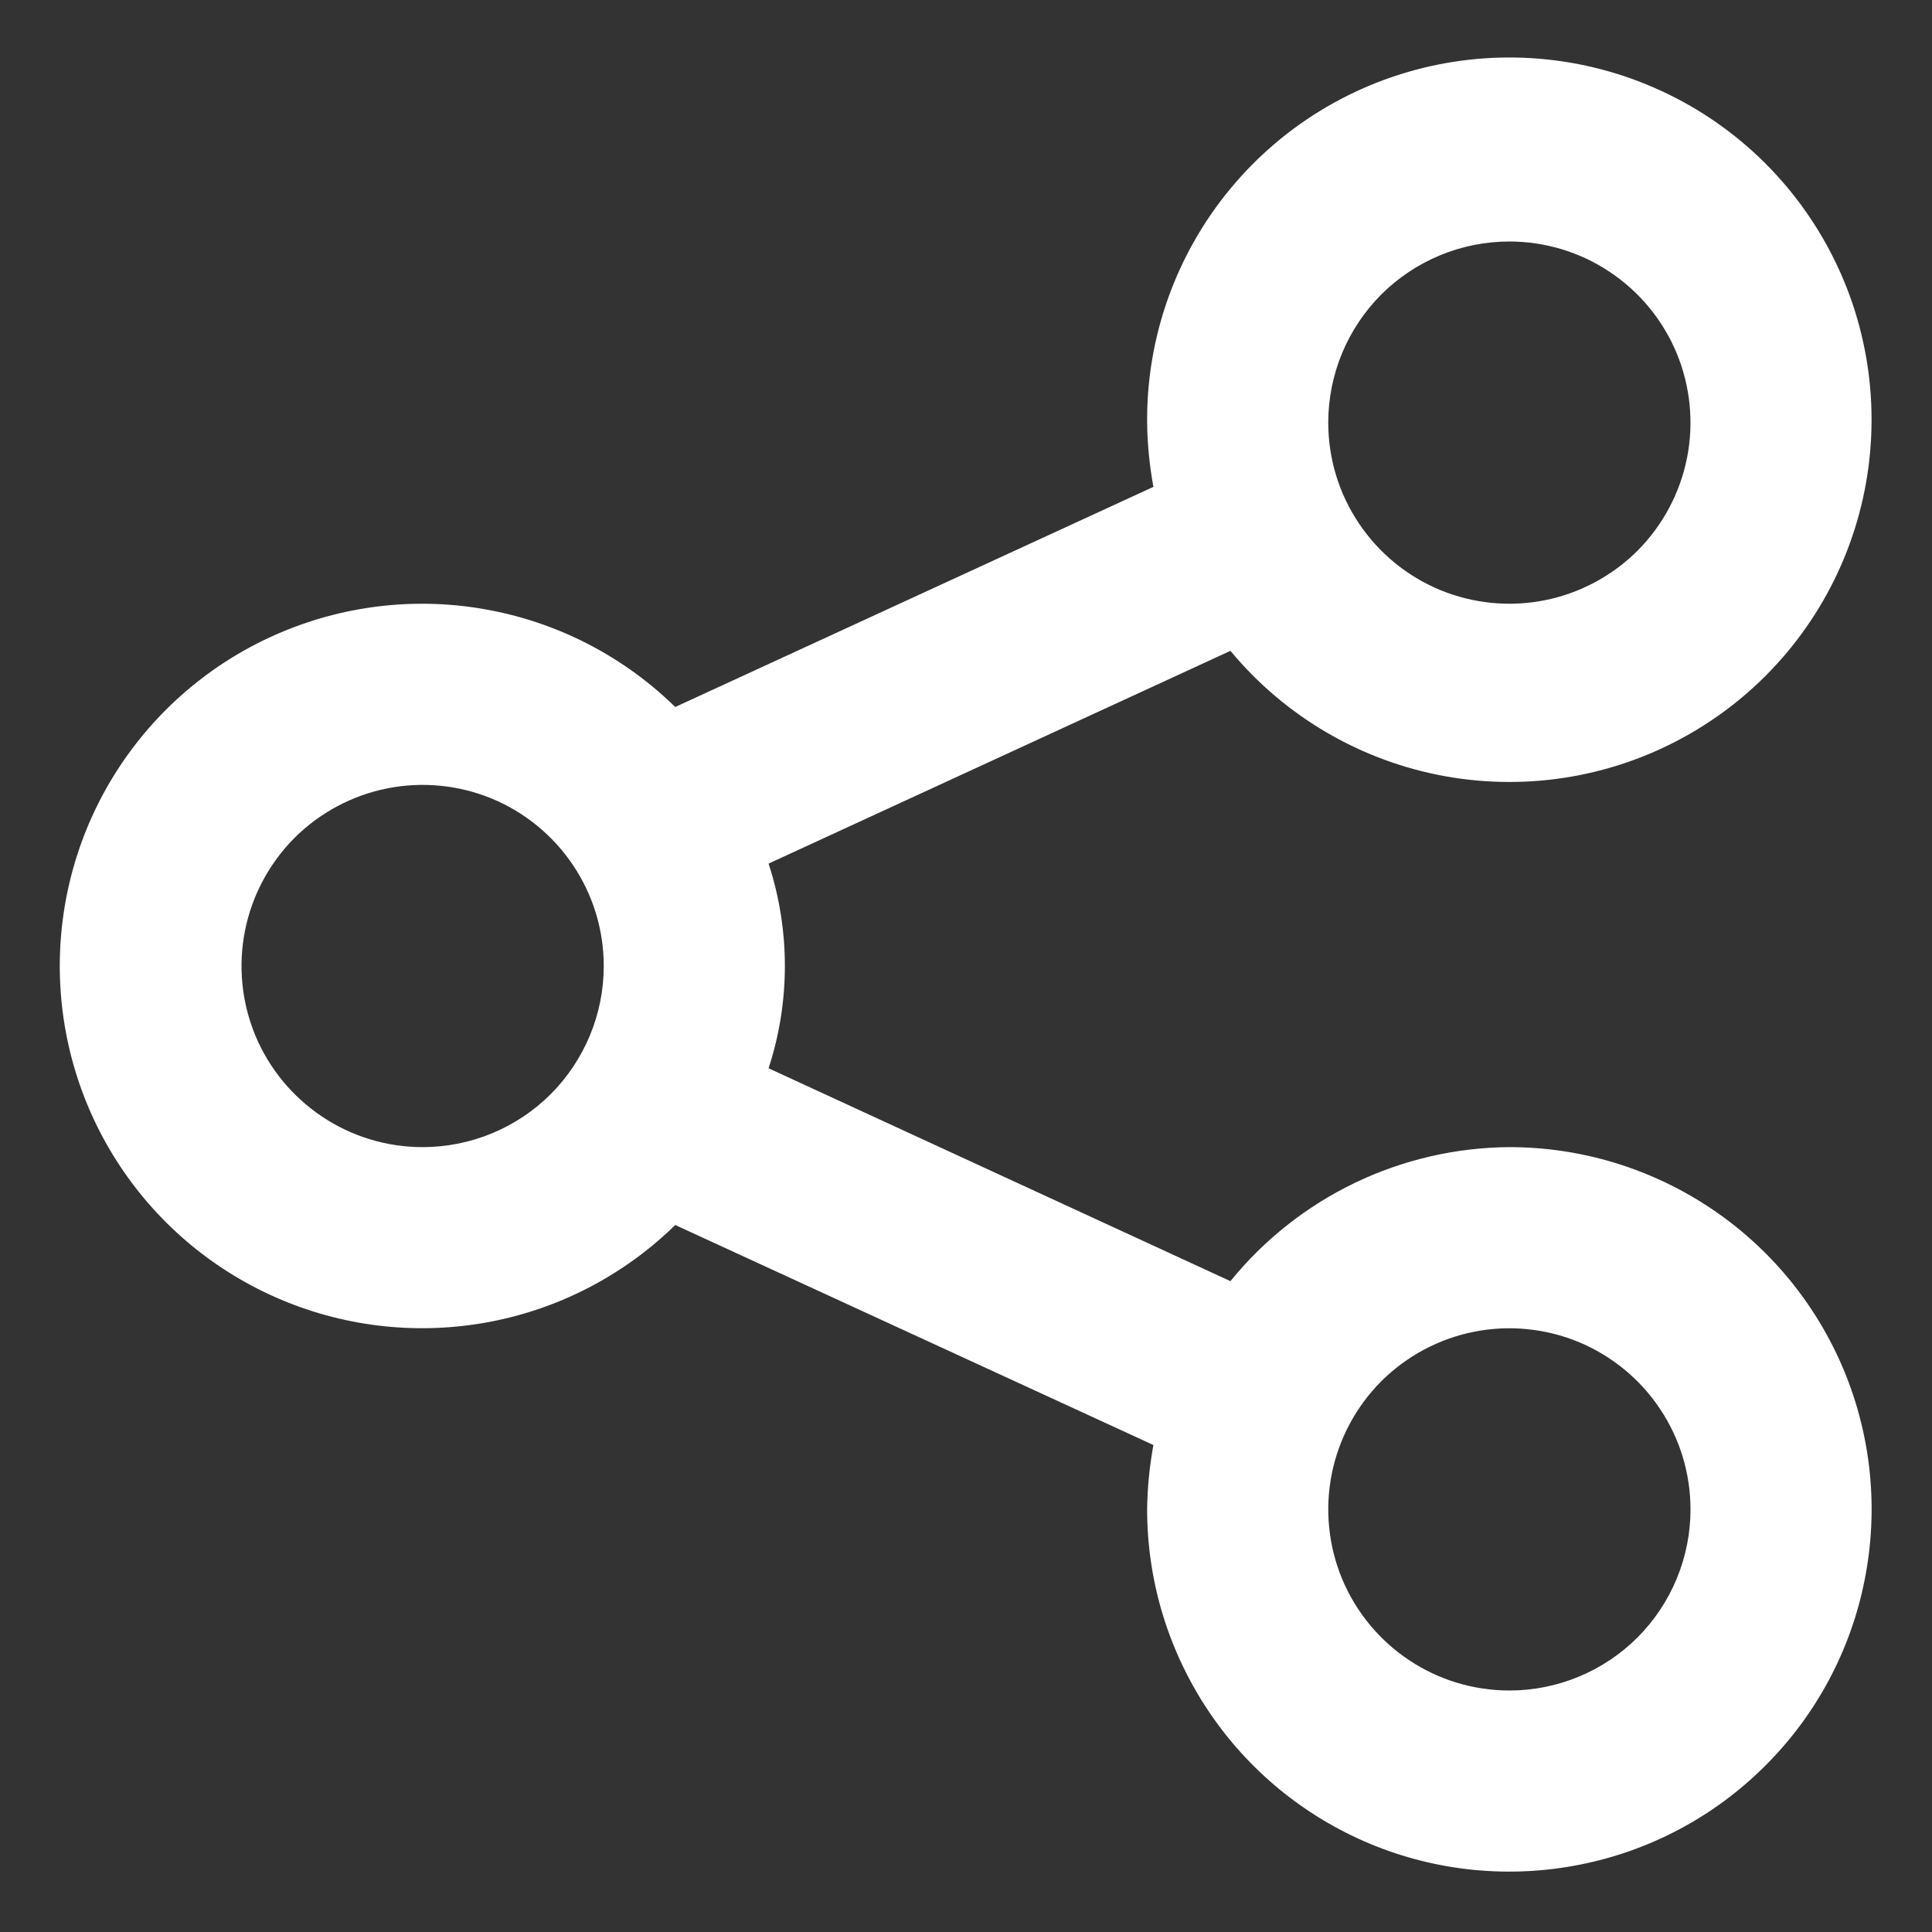 <svg width="16" height="16" viewBox="0 0 16 16" fill="none" xmlns="http://www.w3.org/2000/svg">
<rect x="0" y="0" width="16" height="16" fill="#333333" stroke="none"/>
<path d="M12.5 9.5C12.057 9.503 11.62 9.604 11.22 9.796C10.821 9.988 10.469 10.266 10.19 10.61L6.365 8.847C6.545 8.297 6.545 7.703 6.365 7.152L10.19 5.39C10.641 5.934 11.27 6.302 11.966 6.428C12.662 6.554 13.38 6.43 13.993 6.078C14.607 5.726 15.076 5.168 15.318 4.504C15.56 3.84 15.56 3.111 15.318 2.447C15.075 1.783 14.606 1.225 13.993 0.874C13.379 0.522 12.661 0.398 11.966 0.524C11.27 0.65 10.641 1.017 10.19 1.562C9.739 2.106 9.494 2.793 9.5 3.5C9.502 3.679 9.52 3.857 9.552 4.032L5.592 5.855C5.17 5.442 4.636 5.163 4.056 5.053C3.476 4.942 2.876 5.006 2.332 5.235C1.787 5.464 1.323 5.848 0.996 6.34C0.669 6.832 0.495 7.41 0.495 8C0.495 8.59 0.669 9.168 0.996 9.66C1.323 10.152 1.787 10.536 2.332 10.765C2.876 10.994 3.476 11.057 4.056 10.947C4.636 10.837 5.17 10.558 5.592 10.145L9.552 11.967C9.52 12.143 9.502 12.321 9.5 12.5C9.5 13.093 9.676 13.673 10.006 14.167C10.335 14.66 10.804 15.045 11.352 15.272C11.9 15.499 12.503 15.558 13.085 15.442C13.667 15.327 14.202 15.041 14.621 14.621C15.041 14.202 15.327 13.667 15.442 13.085C15.558 12.503 15.499 11.9 15.272 11.352C15.045 10.804 14.66 10.335 14.167 10.006C13.673 9.676 13.093 9.5 12.5 9.5ZM12.5 2C12.797 2 13.087 2.088 13.333 2.253C13.58 2.418 13.772 2.652 13.886 2.926C13.999 3.2 14.029 3.502 13.971 3.793C13.913 4.084 13.77 4.351 13.561 4.561C13.351 4.77 13.084 4.913 12.793 4.971C12.502 5.029 12.2 4.999 11.926 4.886C11.652 4.772 11.418 4.58 11.253 4.333C11.088 4.087 11 3.797 11 3.5C11 3.102 11.158 2.721 11.439 2.439C11.721 2.158 12.102 2 12.5 2ZM3.5 9.5C3.203 9.5 2.913 9.412 2.667 9.247C2.42 9.082 2.228 8.848 2.114 8.574C2.001 8.3 1.971 7.998 2.029 7.707C2.087 7.416 2.23 7.149 2.439 6.939C2.649 6.73 2.916 6.587 3.207 6.529C3.498 6.471 3.8 6.501 4.074 6.614C4.348 6.728 4.582 6.92 4.747 7.167C4.912 7.413 5 7.703 5 8C5 8.398 4.842 8.779 4.561 9.061C4.279 9.342 3.898 9.5 3.5 9.5ZM12.5 14C12.203 14 11.913 13.912 11.667 13.747C11.42 13.582 11.228 13.348 11.114 13.074C11.001 12.8 10.971 12.498 11.029 12.207C11.087 11.916 11.23 11.649 11.439 11.439C11.649 11.23 11.916 11.087 12.207 11.029C12.498 10.971 12.8 11.001 13.074 11.114C13.348 11.228 13.582 11.42 13.747 11.667C13.912 11.913 14 12.203 14 12.5C14 12.898 13.842 13.279 13.561 13.561C13.279 13.842 12.898 14 12.5 14Z" fill="white"/>
</svg>
